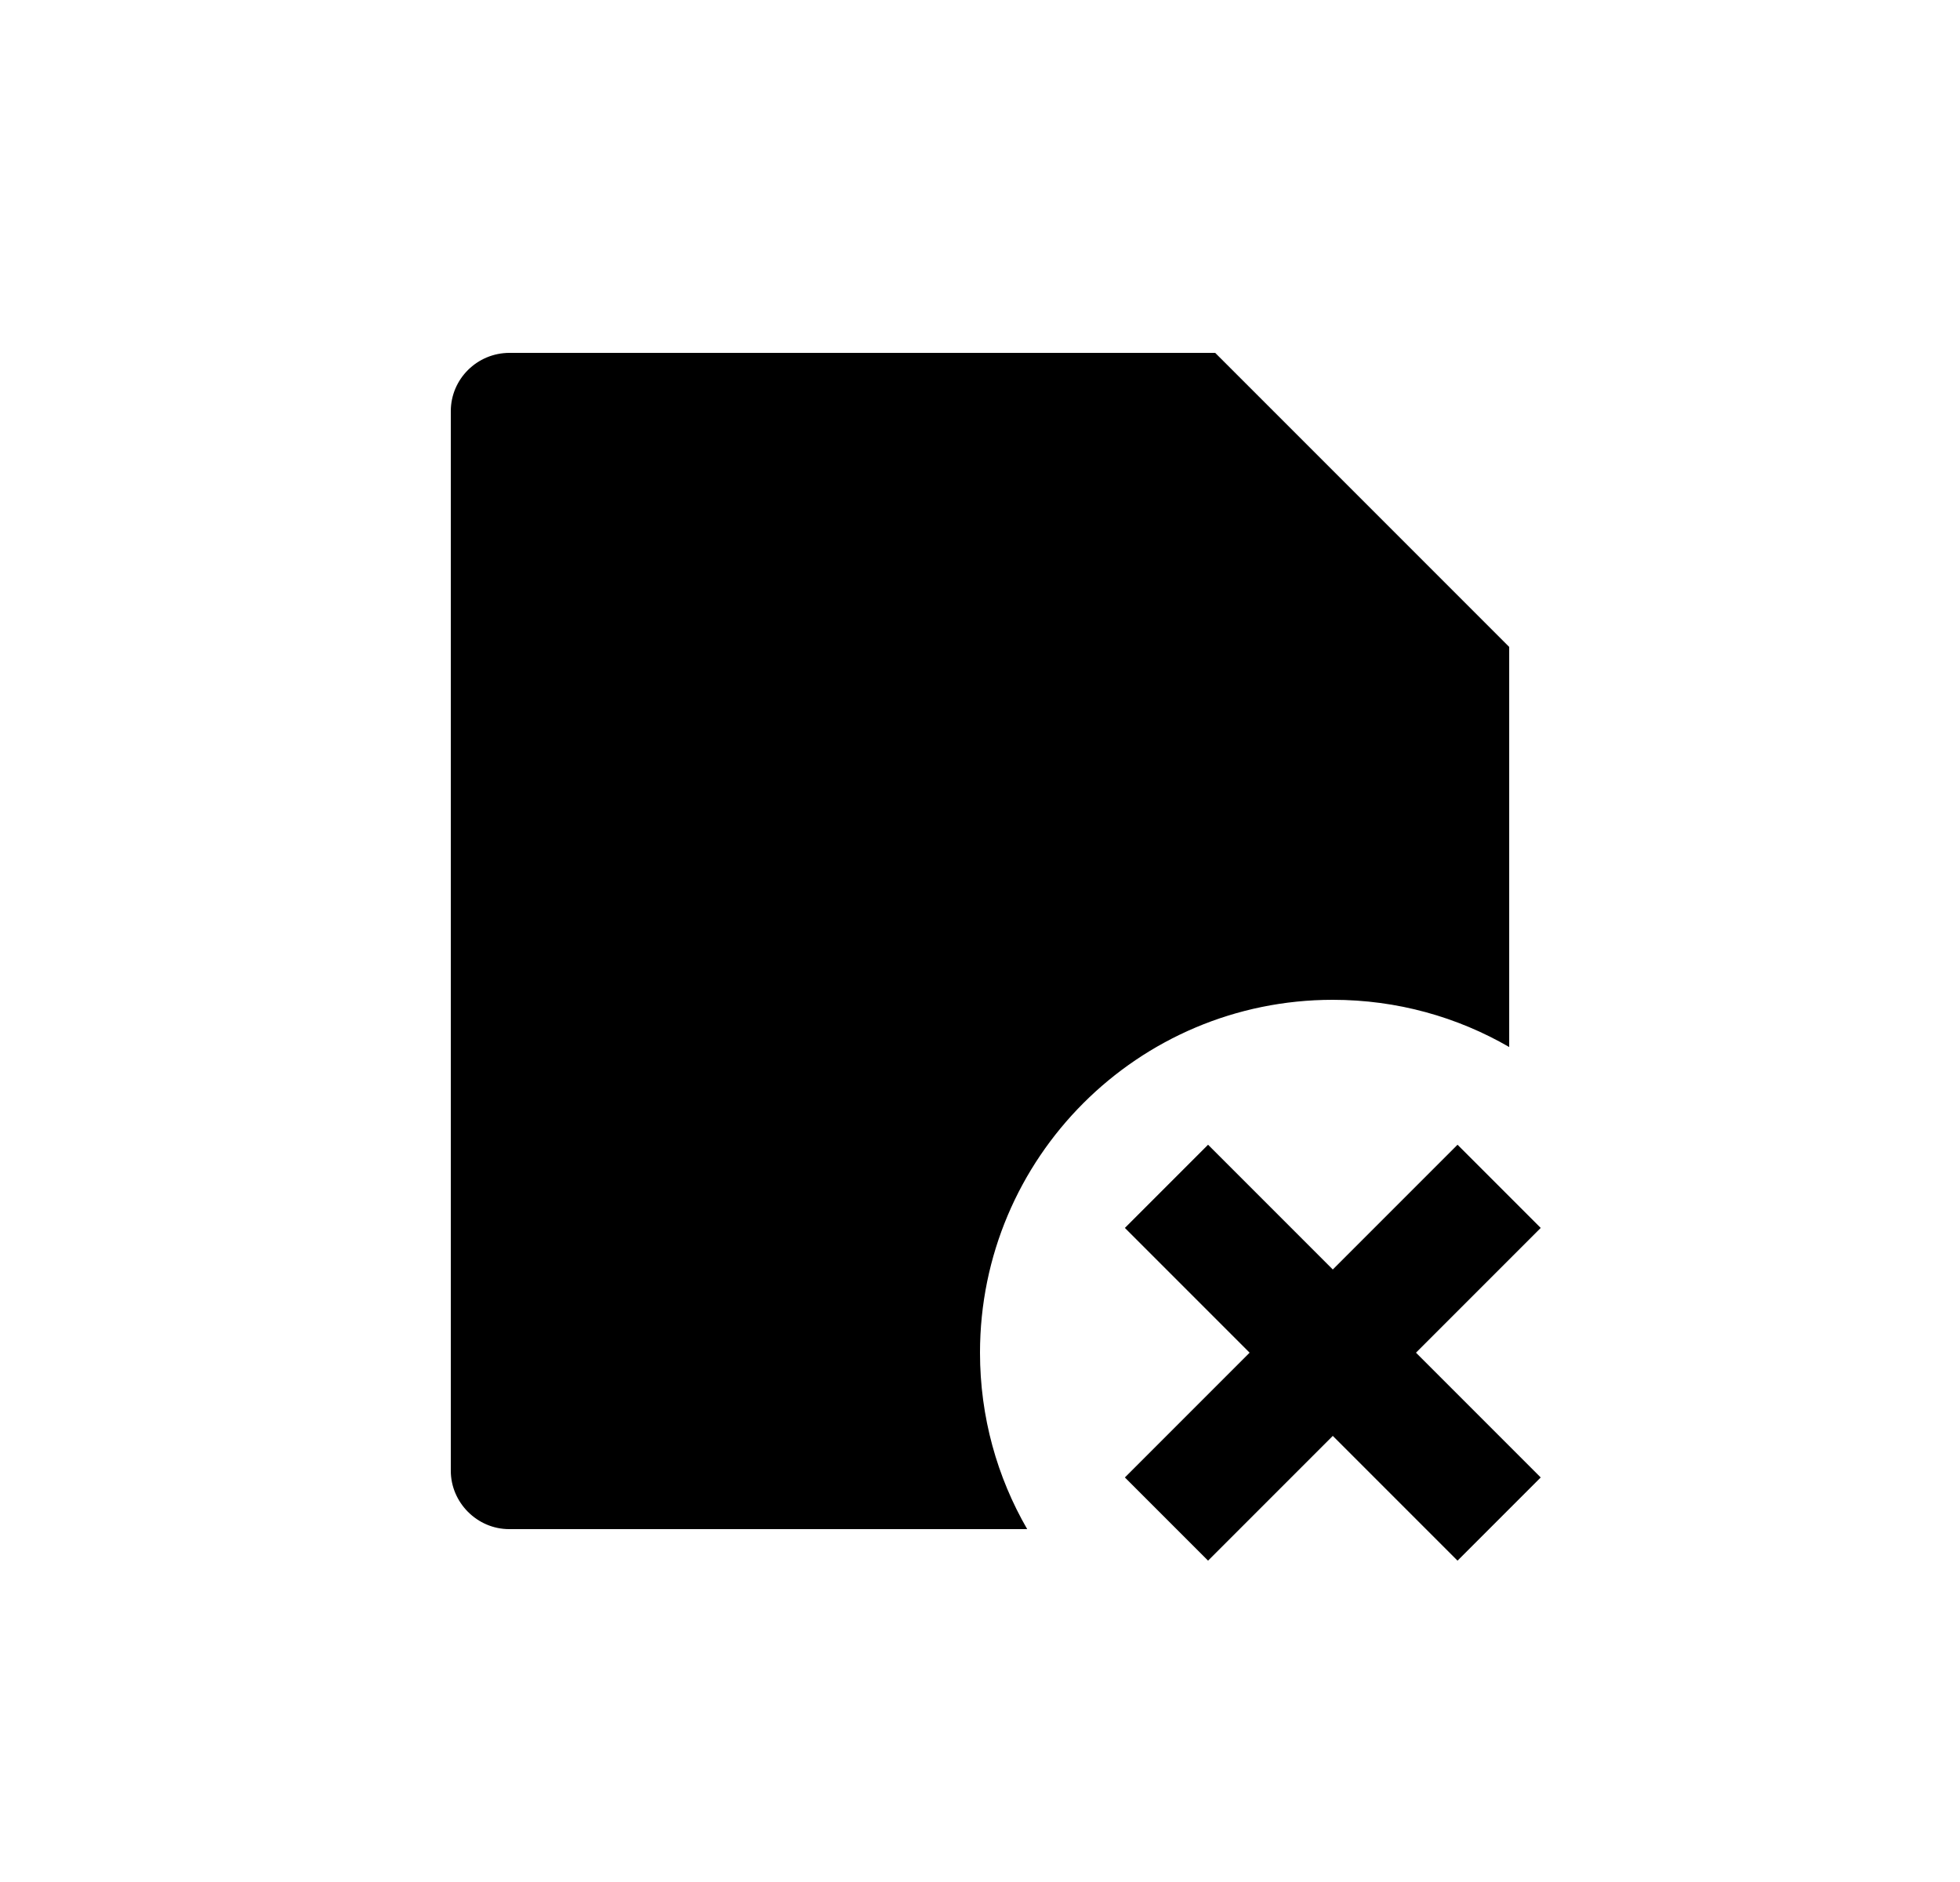 <svg width="25" height="24" viewBox="0 0 25 24" fill="none" xmlns="http://www.w3.org/2000/svg">
<path d="M17 12.75C17.82 12.75 18.588 12.969 19.25 13.352L19.25 8.25L15.5 4.5H6.499C6.086 4.5 5.75 4.833 5.75 5.244V18.756C5.75 19.159 6.084 19.5 6.495 19.5H13.102C12.719 18.838 12.5 18.07 12.5 17.25C12.5 14.765 14.515 12.75 17 12.75ZM19.652 18.841L18.061 17.25L19.652 15.659L18.591 14.598L17 16.189L15.409 14.598L14.348 15.659L15.939 17.25L14.348 18.841L15.409 19.902L17 18.311L18.591 19.902L19.652 18.841Z" fill="#0A0D14" style="fill:#0A0D14;fill:color(display-p3 0.039 0.051 0.078);fill-opacity:1;"/>
</svg>
